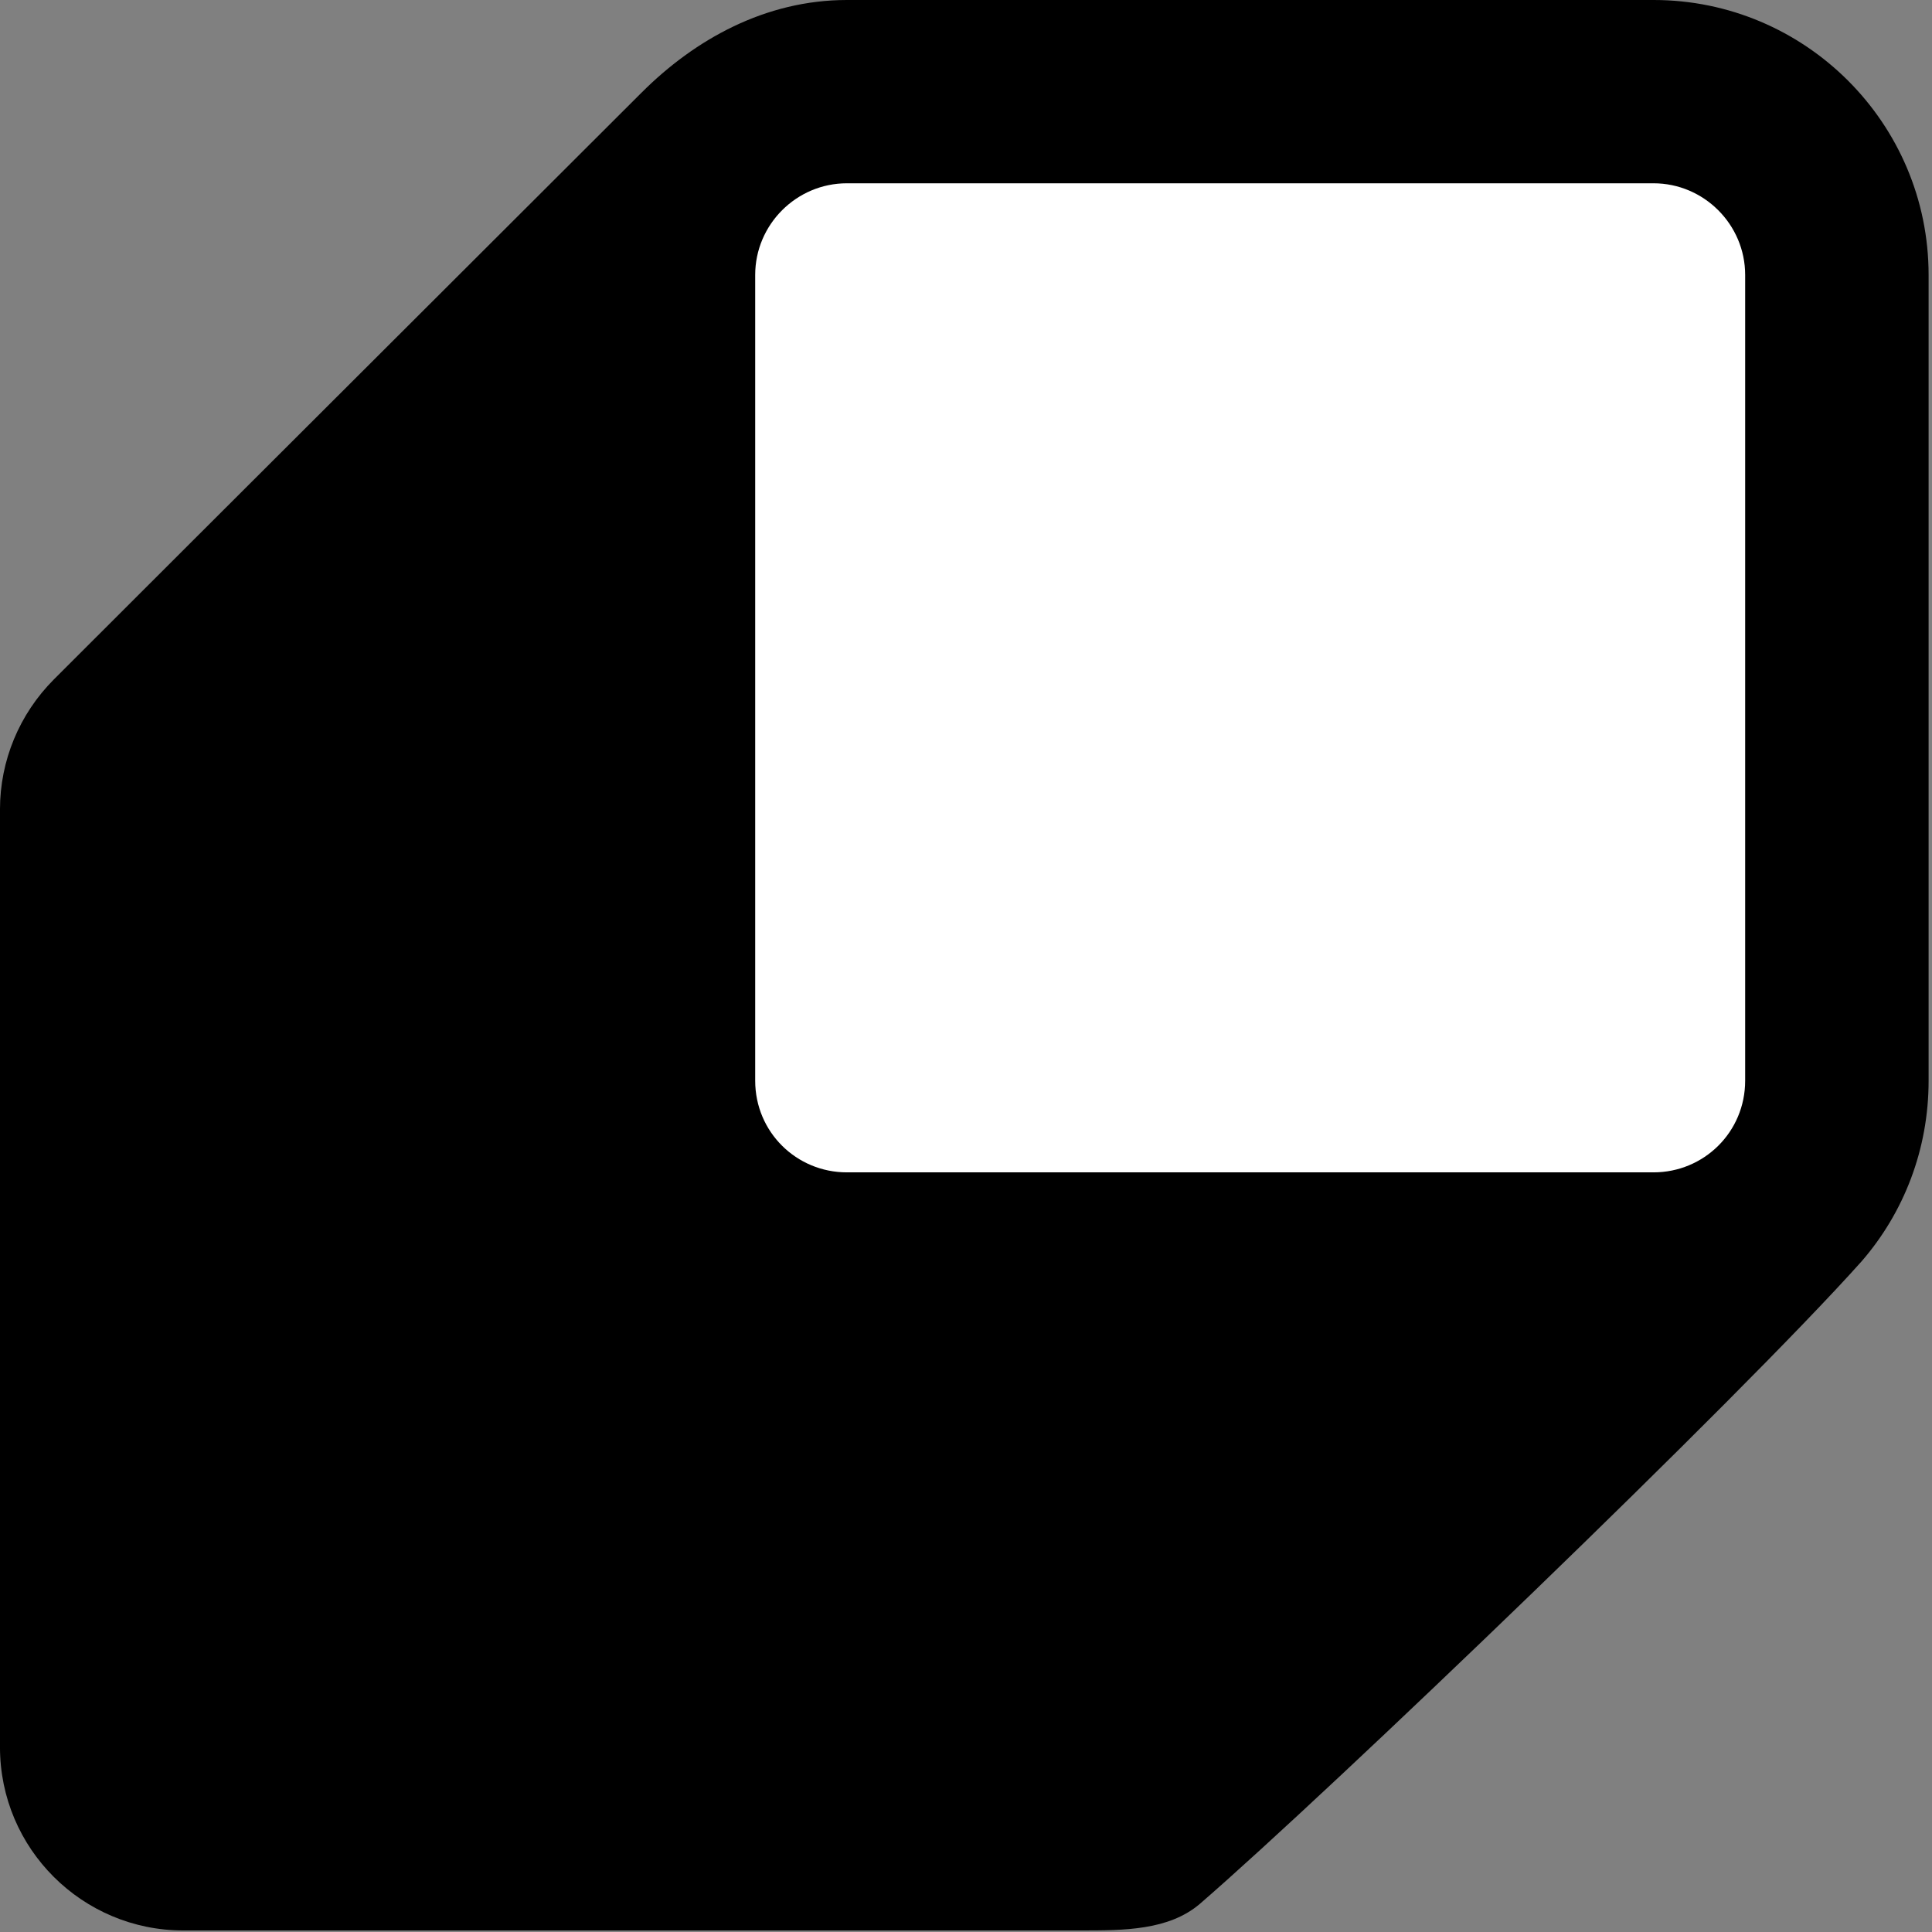 <svg xmlns="http://www.w3.org/2000/svg" fill="#000" height="123" viewBox="0 0 123 123" width="123">
    <rect x="0" y="0" width="123" height="123" fill="#808080" stroke="none"/>
    <g>
        <path d="m40.85 5.893c3.385-3.385 7.88-5.893 13.073-5.893h51.354c9.629 0 17.507 7.82 17.507 17.507v51.297c0 4.377-1.579 8.402-4.263 11.495-7.762 8.695-33.904 33.79-42.133 40.91-1.984 1.692-4.843 1.693-7.585 1.693-1.459 0-57.133 0-57.133 0-6.419 0-11.671-5.194-11.671-11.672 0-16.982 0-47.853 0-59.7 0-3.093 1.225-6.069 3.442-8.286 9.804-9.804 29.705-29.648 37.408-37.351z"/>
        <path d="m111.105 17.505v51.297c0 3.268-2.626 5.836-5.836 5.836h-51.354c-3.21 0-5.836-2.568-5.836-5.836v-51.297c0-3.21 2.626-5.836 5.836-5.836h51.354c3.21 0 5.836 2.626 5.836 5.836z" fill="#fff"/>
    </g>
</svg>